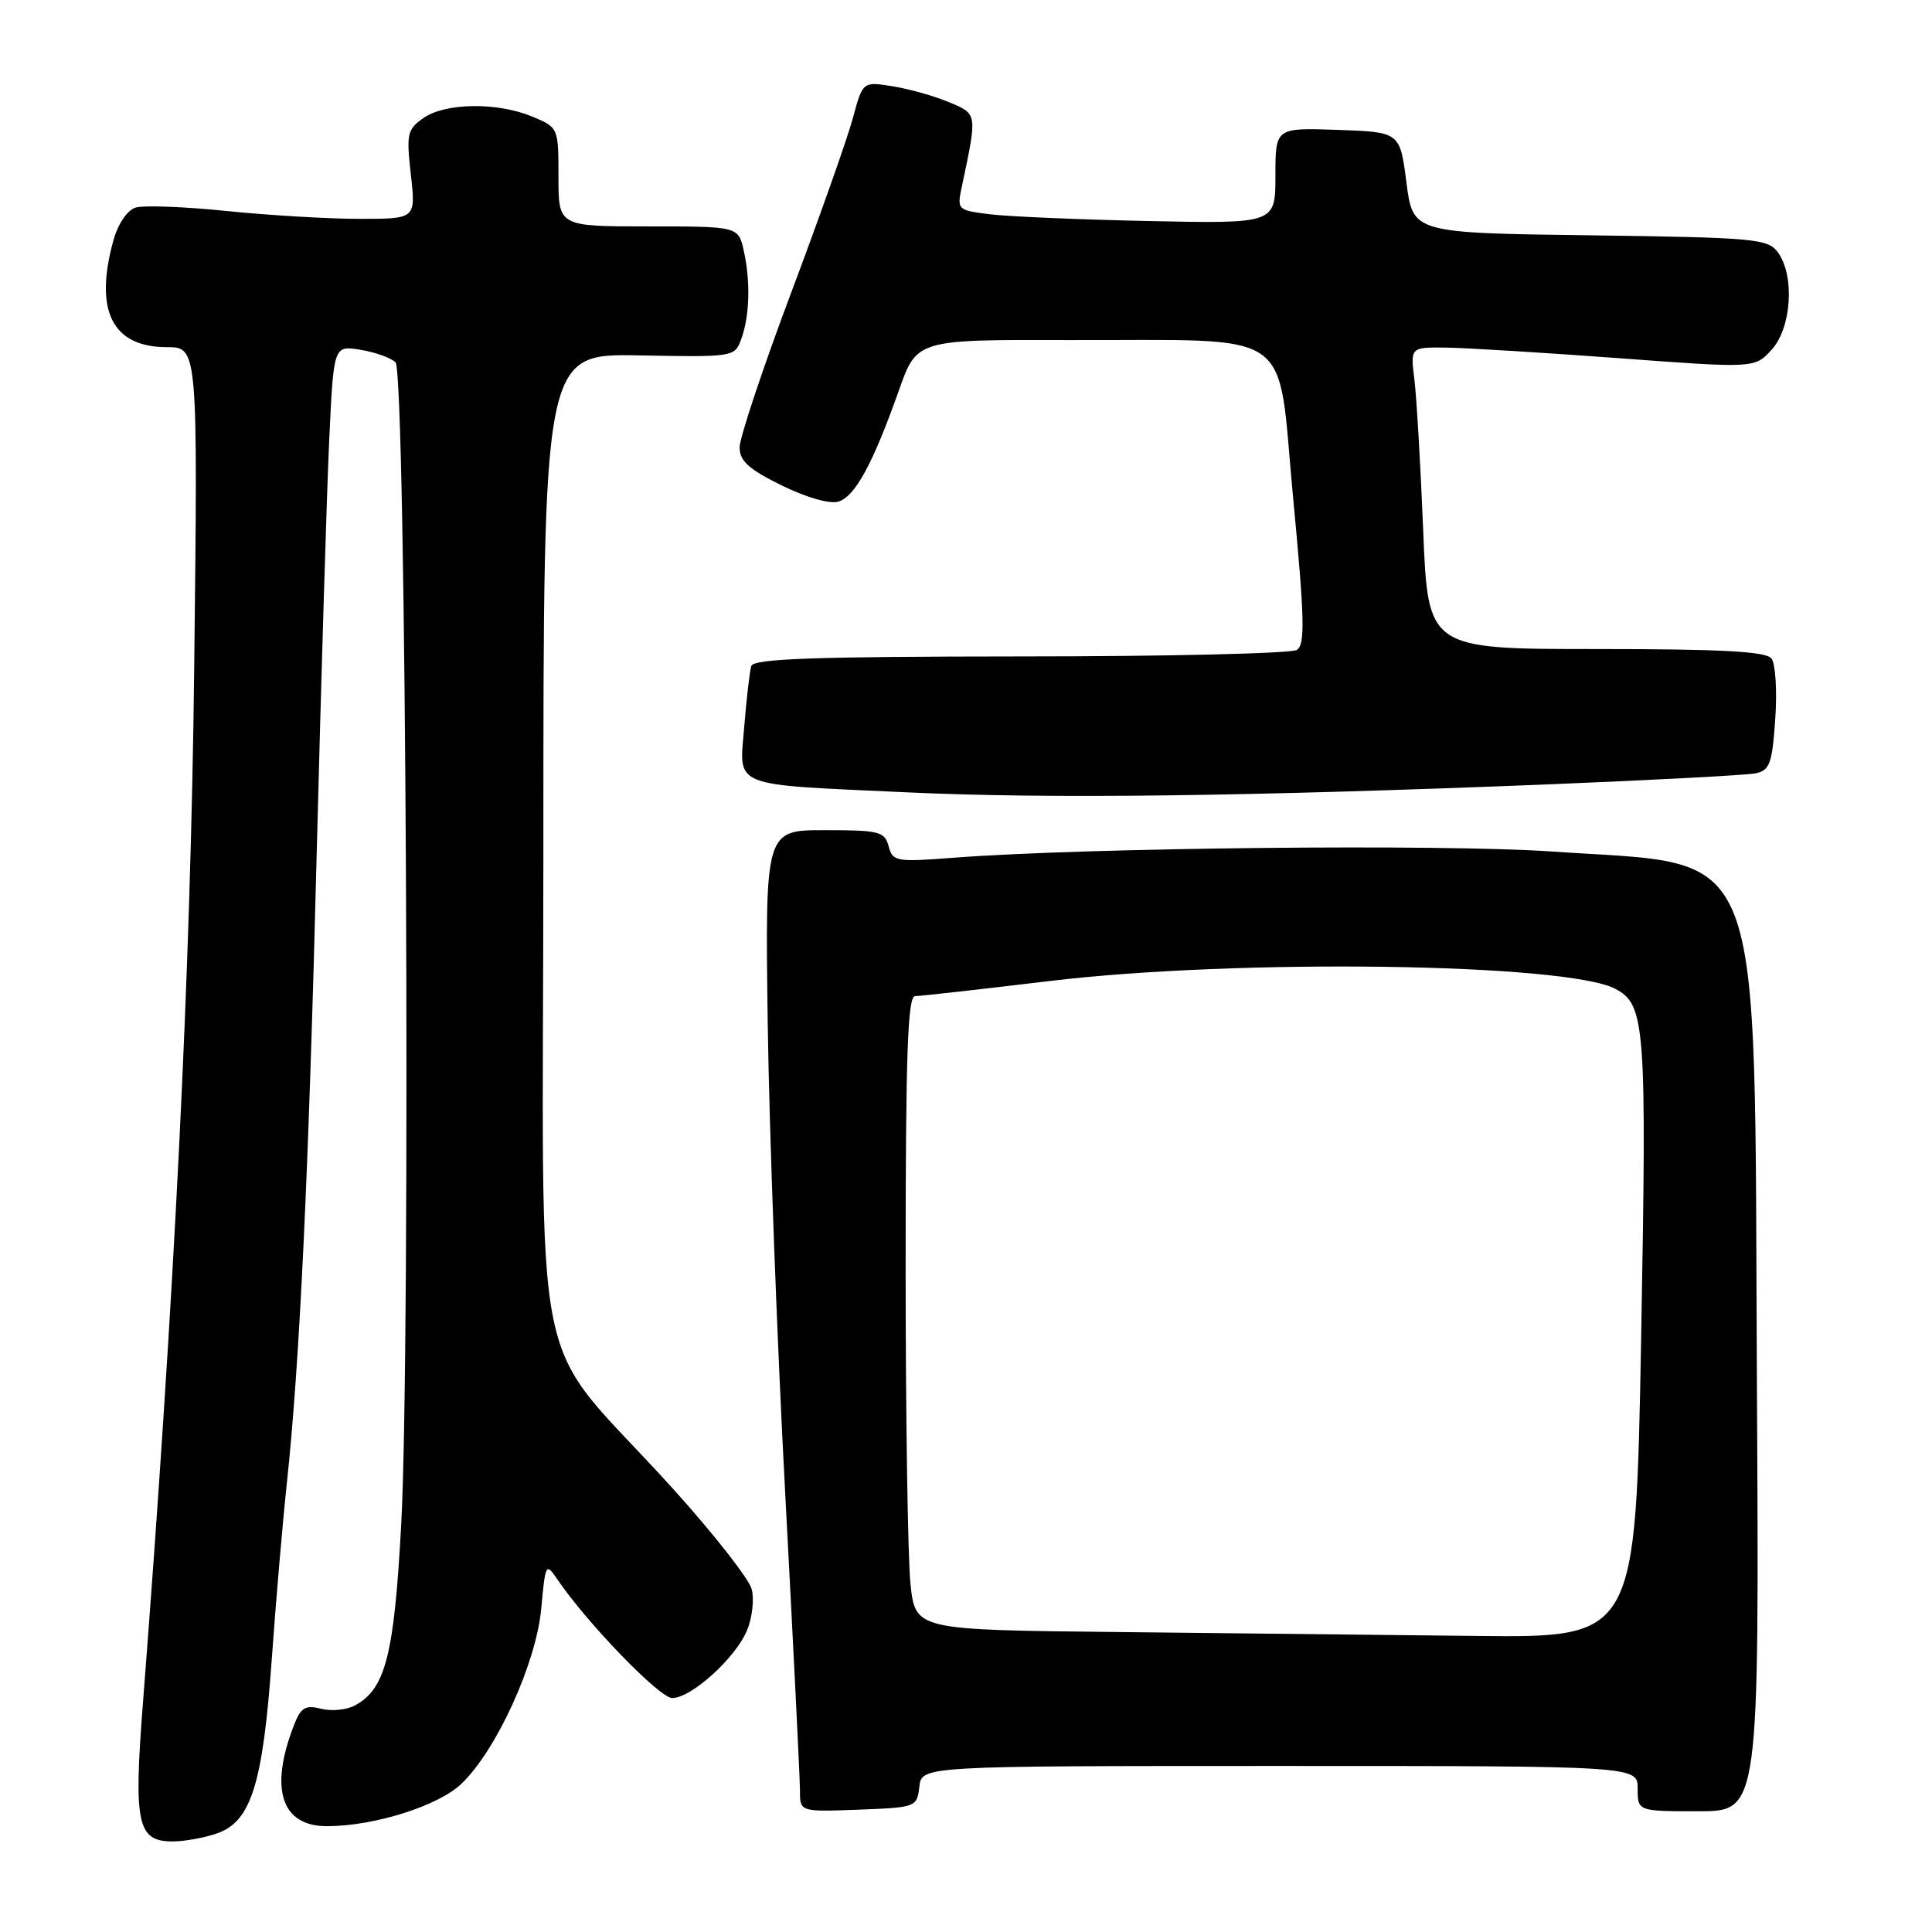 <?xml version="1.0" encoding="UTF-8" standalone="no"?>
<!DOCTYPE svg PUBLIC "-//W3C//DTD SVG 1.1//EN" "http://www.w3.org/Graphics/SVG/1.1/DTD/svg11.dtd" >
<svg xmlns="http://www.w3.org/2000/svg" xmlns:xlink="http://www.w3.org/1999/xlink" version="1.1" viewBox="0 0 256 256">
 <g >
 <path fill="currentColor"
d=" M 28.77 242.93 C 33.27 241.36 34.83 236.40 36.01 219.86 C 36.56 212.11 37.46 201.66 38.00 196.63 C 39.71 180.63 40.90 155.66 41.98 112.50 C 42.57 89.40 43.31 64.94 43.63 58.14 C 44.21 45.77 44.21 45.77 47.77 46.35 C 49.73 46.67 51.82 47.42 52.41 48.01 C 53.82 49.42 54.44 178.57 53.16 202.05 C 52.22 219.38 51.07 223.82 47.01 225.99 C 45.93 226.57 43.91 226.77 42.54 226.42 C 40.44 225.89 39.85 226.25 38.93 228.65 C 35.66 237.11 37.30 242.02 43.40 241.98 C 49.66 241.95 58.10 239.28 61.14 236.36 C 65.80 231.91 71.07 220.33 71.72 213.12 C 72.26 207.19 72.34 207.04 73.82 209.23 C 77.77 215.05 87.39 225.00 89.07 225.00 C 91.60 225.00 97.47 219.69 98.99 216.02 C 99.67 214.38 99.95 211.94 99.61 210.59 C 99.28 209.25 94.60 203.28 89.23 197.33 C 69.74 175.73 72.00 186.89 72.00 112.25 C 72.00 46.86 72.00 46.86 84.67 47.09 C 97.15 47.33 97.35 47.30 98.20 44.98 C 99.33 41.93 99.47 37.33 98.56 33.25 C 97.84 30.00 97.84 30.00 85.92 30.00 C 74.00 30.00 74.00 30.00 74.00 23.45 C 74.00 16.92 73.99 16.89 70.53 15.45 C 65.92 13.52 59.00 13.61 56.11 15.64 C 53.96 17.14 53.83 17.74 54.44 23.14 C 55.10 29.00 55.10 29.00 47.66 29.00 C 43.56 29.00 35.63 28.53 30.03 27.96 C 24.44 27.38 19.00 27.18 17.96 27.51 C 16.86 27.86 15.63 29.67 15.04 31.81 C 12.44 41.15 14.86 46.00 22.11 46.00 C 26.22 46.00 26.22 46.00 25.73 88.75 C 25.27 128.60 23.13 171.73 18.94 225.66 C 17.69 241.69 18.19 244.00 22.89 244.00 C 24.43 244.00 27.08 243.52 28.77 242.93 Z  M 121.82 236.75 C 122.13 234.00 122.13 234.00 169.57 234.00 C 217.00 234.00 217.00 234.00 217.00 237.00 C 217.00 240.00 217.00 240.00 225.05 240.00 C 233.11 240.00 233.11 240.00 232.80 183.25 C 232.41 109.88 234.32 114.82 205.64 112.83 C 191.07 111.82 144.06 112.31 126.40 113.65 C 118.72 114.24 118.28 114.16 117.75 112.14 C 117.23 110.18 116.51 110.00 109.28 110.00 C 101.38 110.00 101.38 110.00 101.73 135.75 C 101.93 149.91 102.97 177.93 104.05 198.00 C 105.12 218.07 106.00 235.76 106.00 237.29 C 106.00 240.08 106.00 240.08 113.75 239.79 C 121.38 239.50 121.50 239.46 121.82 236.75 Z  M 205.00 103.94 C 219.03 103.37 231.46 102.71 232.63 102.47 C 234.50 102.08 234.83 101.16 235.23 95.26 C 235.49 91.54 235.26 87.94 234.73 87.25 C 234.00 86.32 228.11 86.00 211.48 86.00 C 189.21 86.00 189.21 86.00 188.58 70.25 C 188.23 61.59 187.70 52.59 187.41 50.25 C 186.88 46.00 186.88 46.00 191.69 46.06 C 194.33 46.10 204.60 46.73 214.50 47.46 C 232.50 48.80 232.50 48.80 234.75 46.34 C 237.39 43.46 237.84 36.53 235.58 33.44 C 234.26 31.63 232.57 31.48 210.69 31.18 C 187.22 30.87 187.22 30.87 186.36 24.18 C 185.50 17.50 185.50 17.50 177.25 17.21 C 169.00 16.92 169.00 16.92 169.00 23.28 C 169.00 29.64 169.00 29.64 152.25 29.29 C 143.04 29.10 133.54 28.69 131.14 28.39 C 126.84 27.85 126.79 27.80 127.46 24.67 C 129.51 14.98 129.54 15.12 125.73 13.53 C 123.79 12.72 120.42 11.77 118.26 11.43 C 114.32 10.80 114.32 10.80 113.01 15.65 C 112.29 18.32 108.62 28.71 104.85 38.74 C 101.08 48.77 98.00 58.02 98.00 59.28 C 98.00 61.08 99.22 62.18 103.60 64.33 C 106.91 65.95 109.98 66.82 111.11 66.46 C 113.32 65.77 115.68 61.40 119.10 51.75 C 121.48 45.00 121.48 45.00 141.49 45.06 C 172.18 45.15 169.17 43.04 171.34 65.90 C 172.87 82.00 172.95 85.42 171.84 86.12 C 171.10 86.59 154.62 86.98 135.22 86.98 C 107.88 87.00 99.85 87.28 99.55 88.25 C 99.34 88.94 98.92 92.53 98.62 96.24 C 97.96 104.48 96.50 103.89 120.19 104.99 C 138.92 105.86 164.90 105.54 205.00 103.94 Z  M 147.89 216.25 C 121.28 215.97 121.28 215.97 120.64 209.84 C 120.29 206.47 120.00 187.57 120.00 167.85 C 120.00 139.84 120.27 132.00 121.25 131.99 C 121.94 131.99 129.93 131.09 139.00 130.00 C 163.90 127.00 207.66 127.61 214.07 131.04 C 218.01 133.15 218.21 135.82 217.46 177.25 C 216.74 217.00 216.74 217.00 195.62 216.77 C 184.00 216.64 162.53 216.41 147.89 216.25 Z "/>
</g>
</svg>